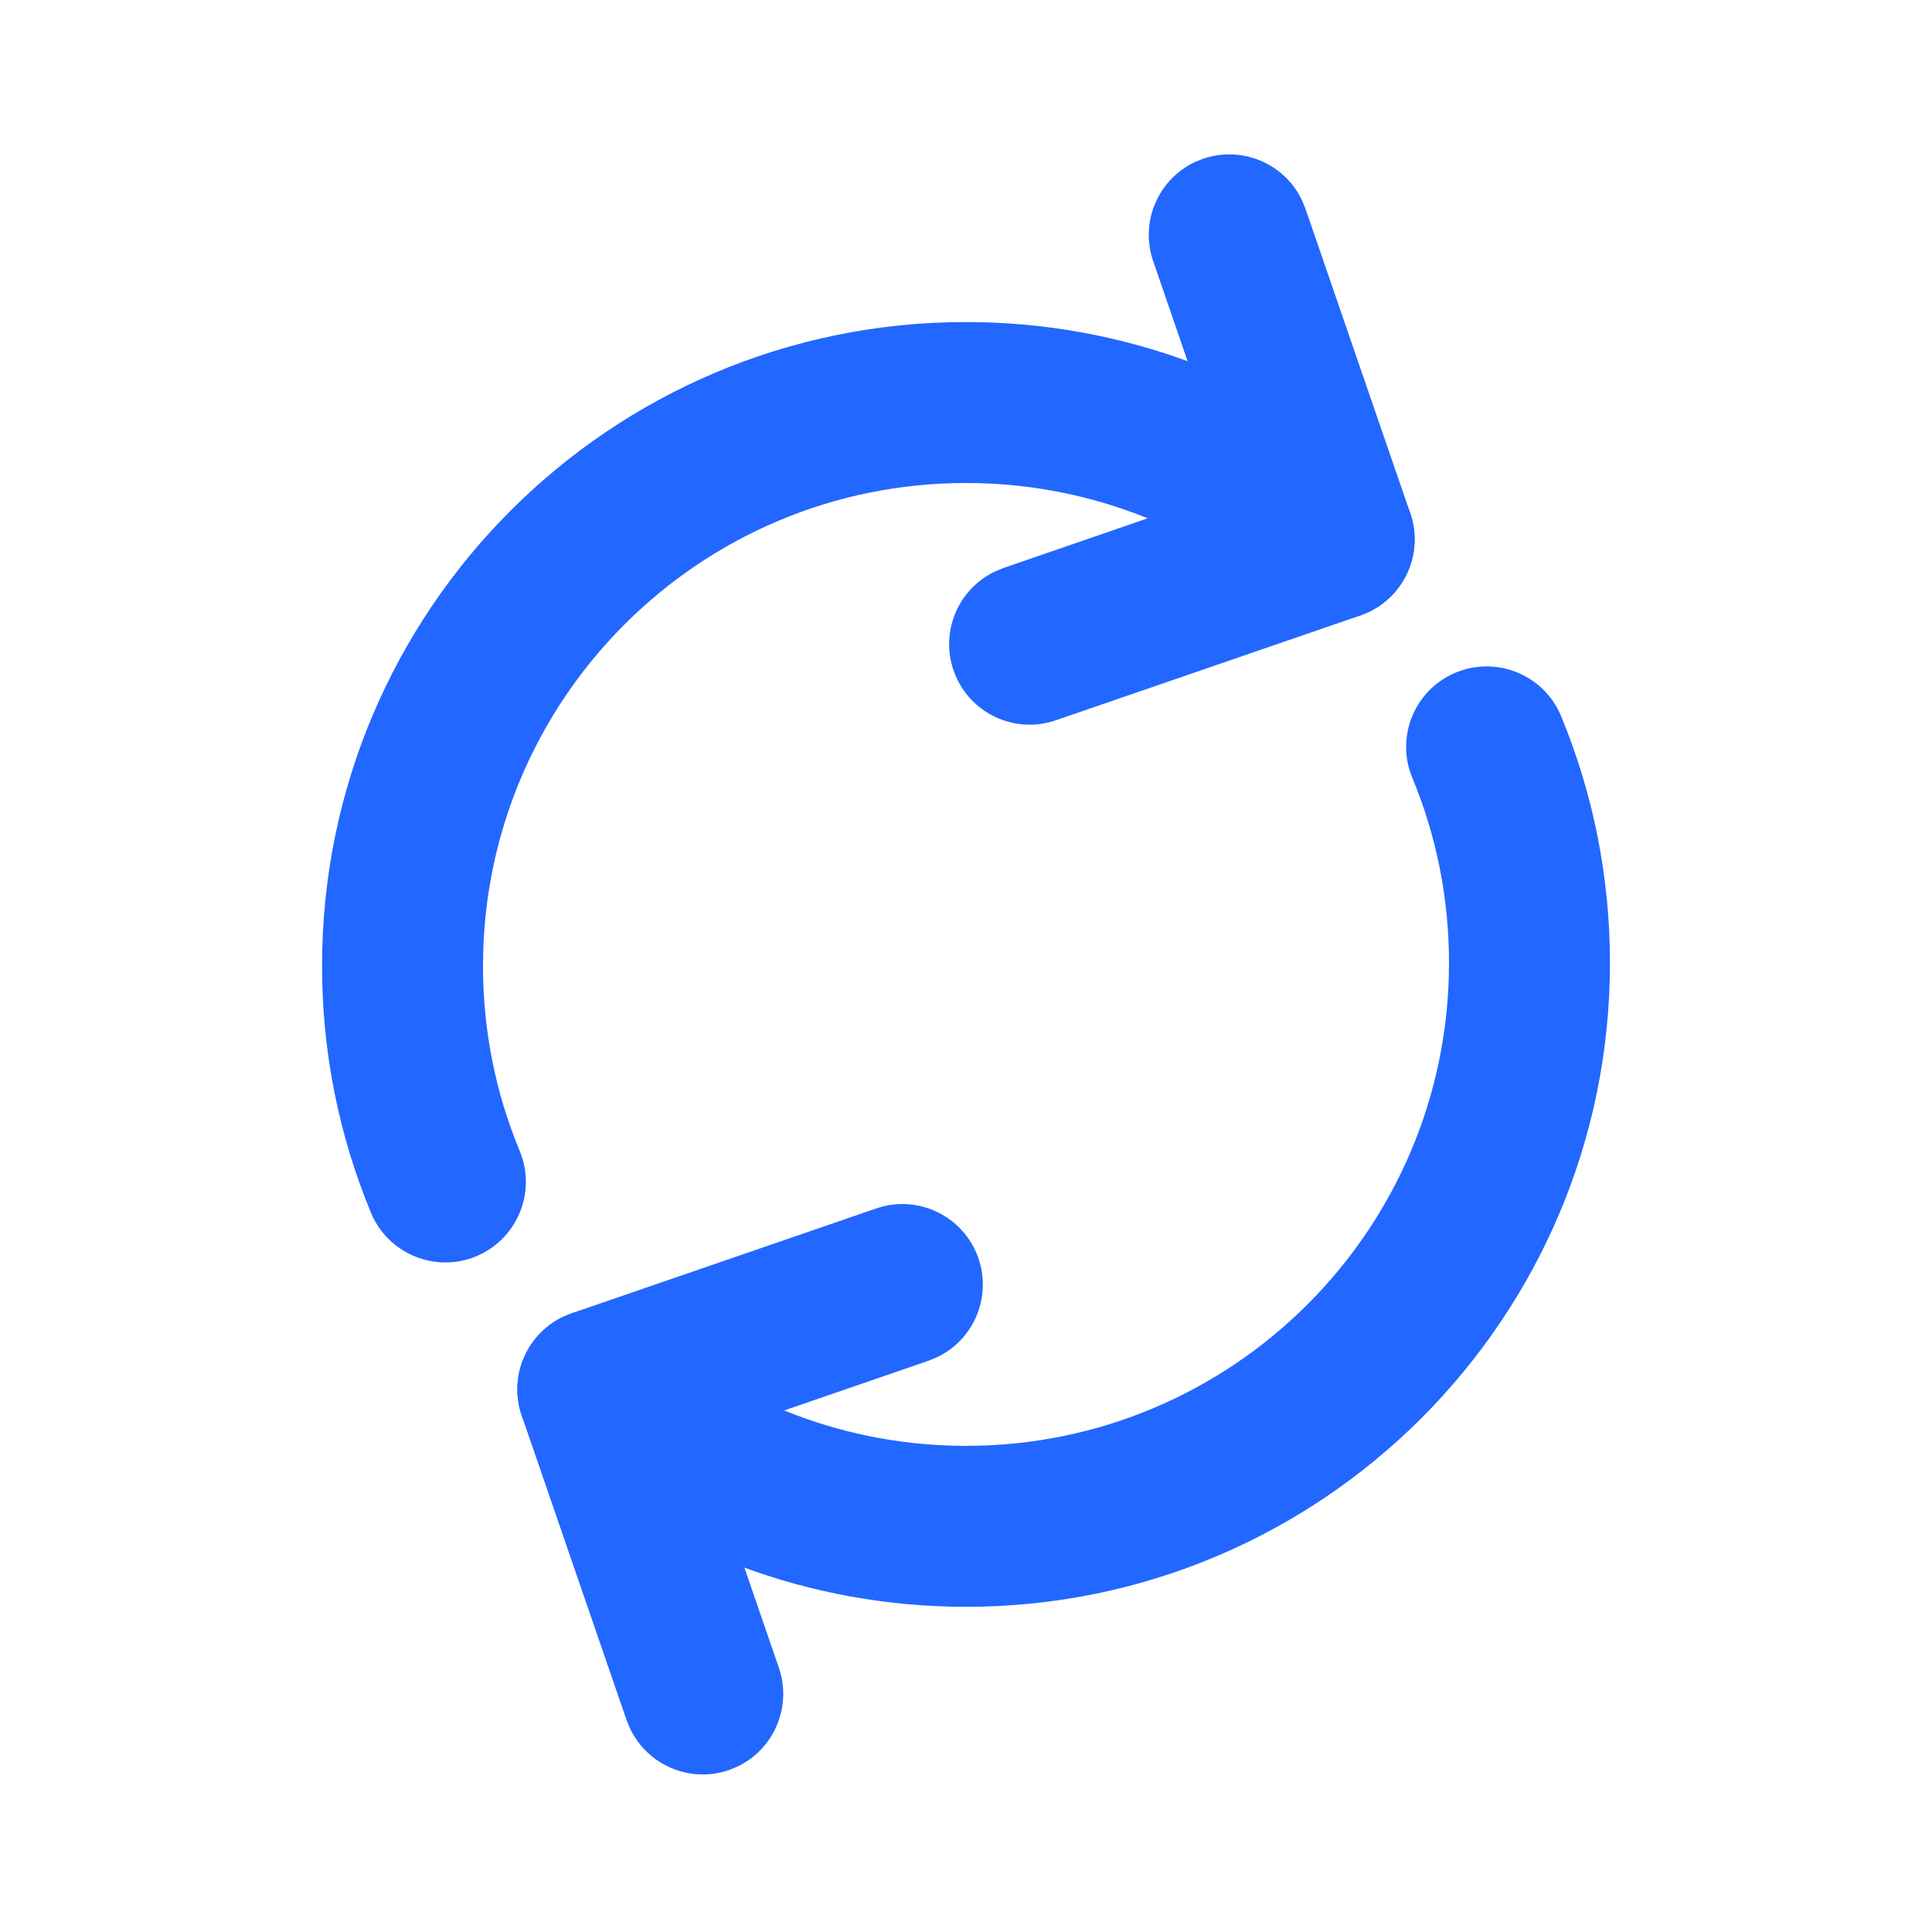 <svg width="16" height="16" viewBox="0 0 16 16" fill="none" xmlns="http://www.w3.org/2000/svg">
<path d="M9.963 1.315C10.287 1.204 10.637 1.355 10.781 1.656L10.811 1.728L11.679 4.25C11.79 4.573 11.639 4.923 11.338 5.067L11.266 5.097L8.744 5.965C8.396 6.085 8.017 5.9 7.897 5.552C7.785 5.229 7.937 4.878 8.238 4.734L8.31 4.704L10.2 4.053L9.55 2.162C9.439 1.839 9.59 1.489 9.891 1.344L9.963 1.315Z" fill="#2267FF"/>
<path d="M8 2.667C9.297 2.667 10.523 3.132 11.484 3.962C11.763 4.203 11.794 4.624 11.553 4.902C11.312 5.181 10.892 5.212 10.613 4.971C9.891 4.348 8.973 4 8 4C5.791 4 4 5.791 4 8C4 8.533 4.104 9.051 4.304 9.532C4.445 9.872 4.284 10.262 3.944 10.404C3.604 10.545 3.214 10.384 3.072 10.043C2.806 9.401 2.667 8.71 2.667 8C2.667 5.054 5.054 2.667 8 2.667Z" fill="#2267FF"/>
<path d="M6.037 14.659C5.713 14.77 5.363 14.618 5.219 14.317L5.189 14.245L4.321 11.724C4.21 11.4 4.361 11.05 4.662 10.906L4.734 10.876L7.256 10.008C7.604 9.888 7.983 10.073 8.103 10.421C8.214 10.745 8.063 11.095 7.762 11.239L7.69 11.269L5.799 11.92L6.45 13.811C6.561 14.134 6.41 14.485 6.109 14.629L6.037 14.659Z" fill="#2267FF"/>
<path d="M8 13.307C6.704 13.307 5.477 12.842 4.516 12.011C4.237 11.771 4.206 11.35 4.447 11.071C4.688 10.793 5.109 10.762 5.387 11.002C6.109 11.625 7.027 11.974 8 11.974C10.209 11.974 12 10.183 12 7.974C12 7.44 11.896 6.922 11.696 6.441C11.555 6.101 11.716 5.711 12.056 5.57C12.396 5.429 12.787 5.59 12.928 5.93C13.194 6.572 13.333 7.264 13.333 7.974C13.333 10.919 10.946 13.307 8 13.307Z" fill="#2267FF"/>
</svg>
